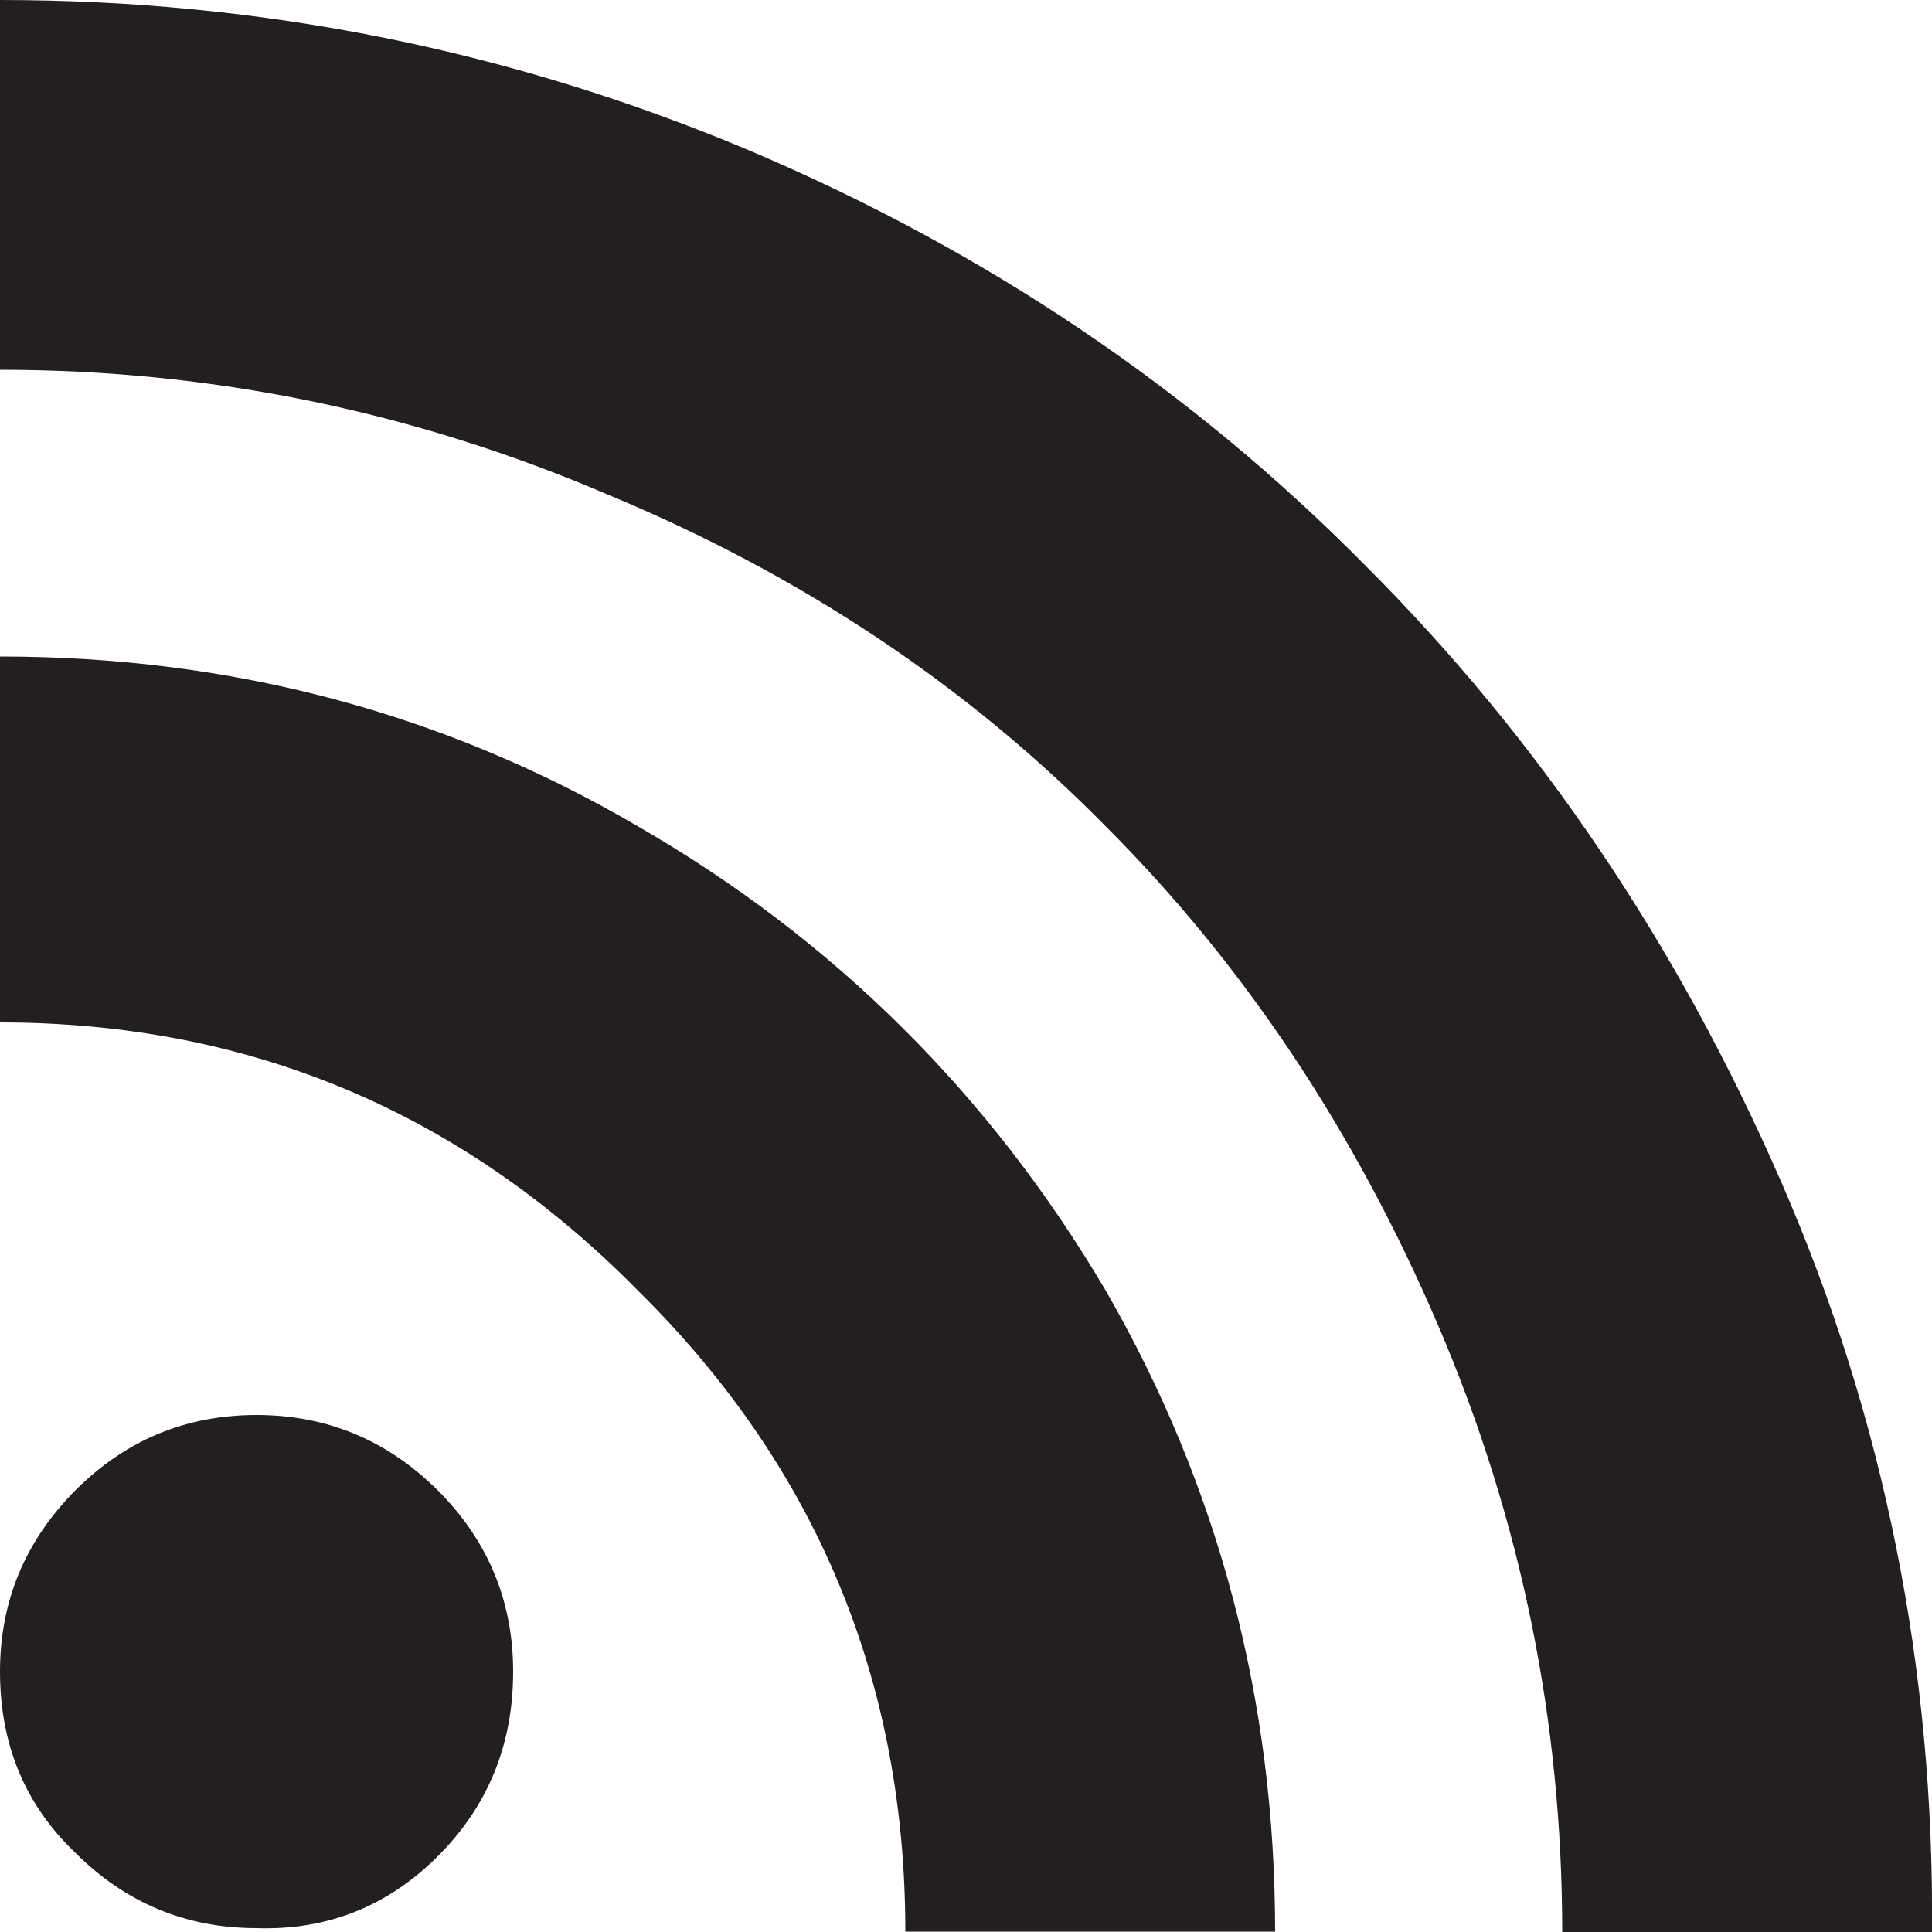 <svg xmlns="http://www.w3.org/2000/svg" width="500" height="500" viewBox="0 0 500 500"><path fill="#231F20" d="M0 0c67.7 0 132.5 13 194.3 39.1 61.2 26 114.3 61.9 159.2 107.4 44.9 44.9 80.7 98 107.4 159.2 26.7 61.2 39.7 126 39.1 194.3h-95.7c0-54.7-10.7-107.1-32.2-157.2-21.5-50.1-50.1-93.1-85.9-128.9-35.8-36.4-78.8-65.1-128.9-85.9C107.1 106.5 54.7 95.7 0 95.7V0zm0 169.9c59.9 0 114.9 14.6 165 43.9 50.8 29.3 91.1 69.3 121.1 120.1 29.3 50.8 43.9 106.1 43.9 166h-95.7c0-65.1-23.1-120.4-69.3-166-45.6-46.2-100.6-69.3-165-69.3v-94.7zm19.5 215.8c13-13 28.6-19.5 46.9-19.5 18.2 0 33.8 6.5 46.9 19.5 13 13 19.5 28.7 19.5 46.9 0 18.9-6.5 34.8-19.5 47.8S84.6 499.6 66.4 499c-18.2 0-33.9-6.5-46.9-19.5-13-12.4-19.5-28-19.5-46.9 0-18.2 6.5-33.8 19.5-46.9z"/></svg>